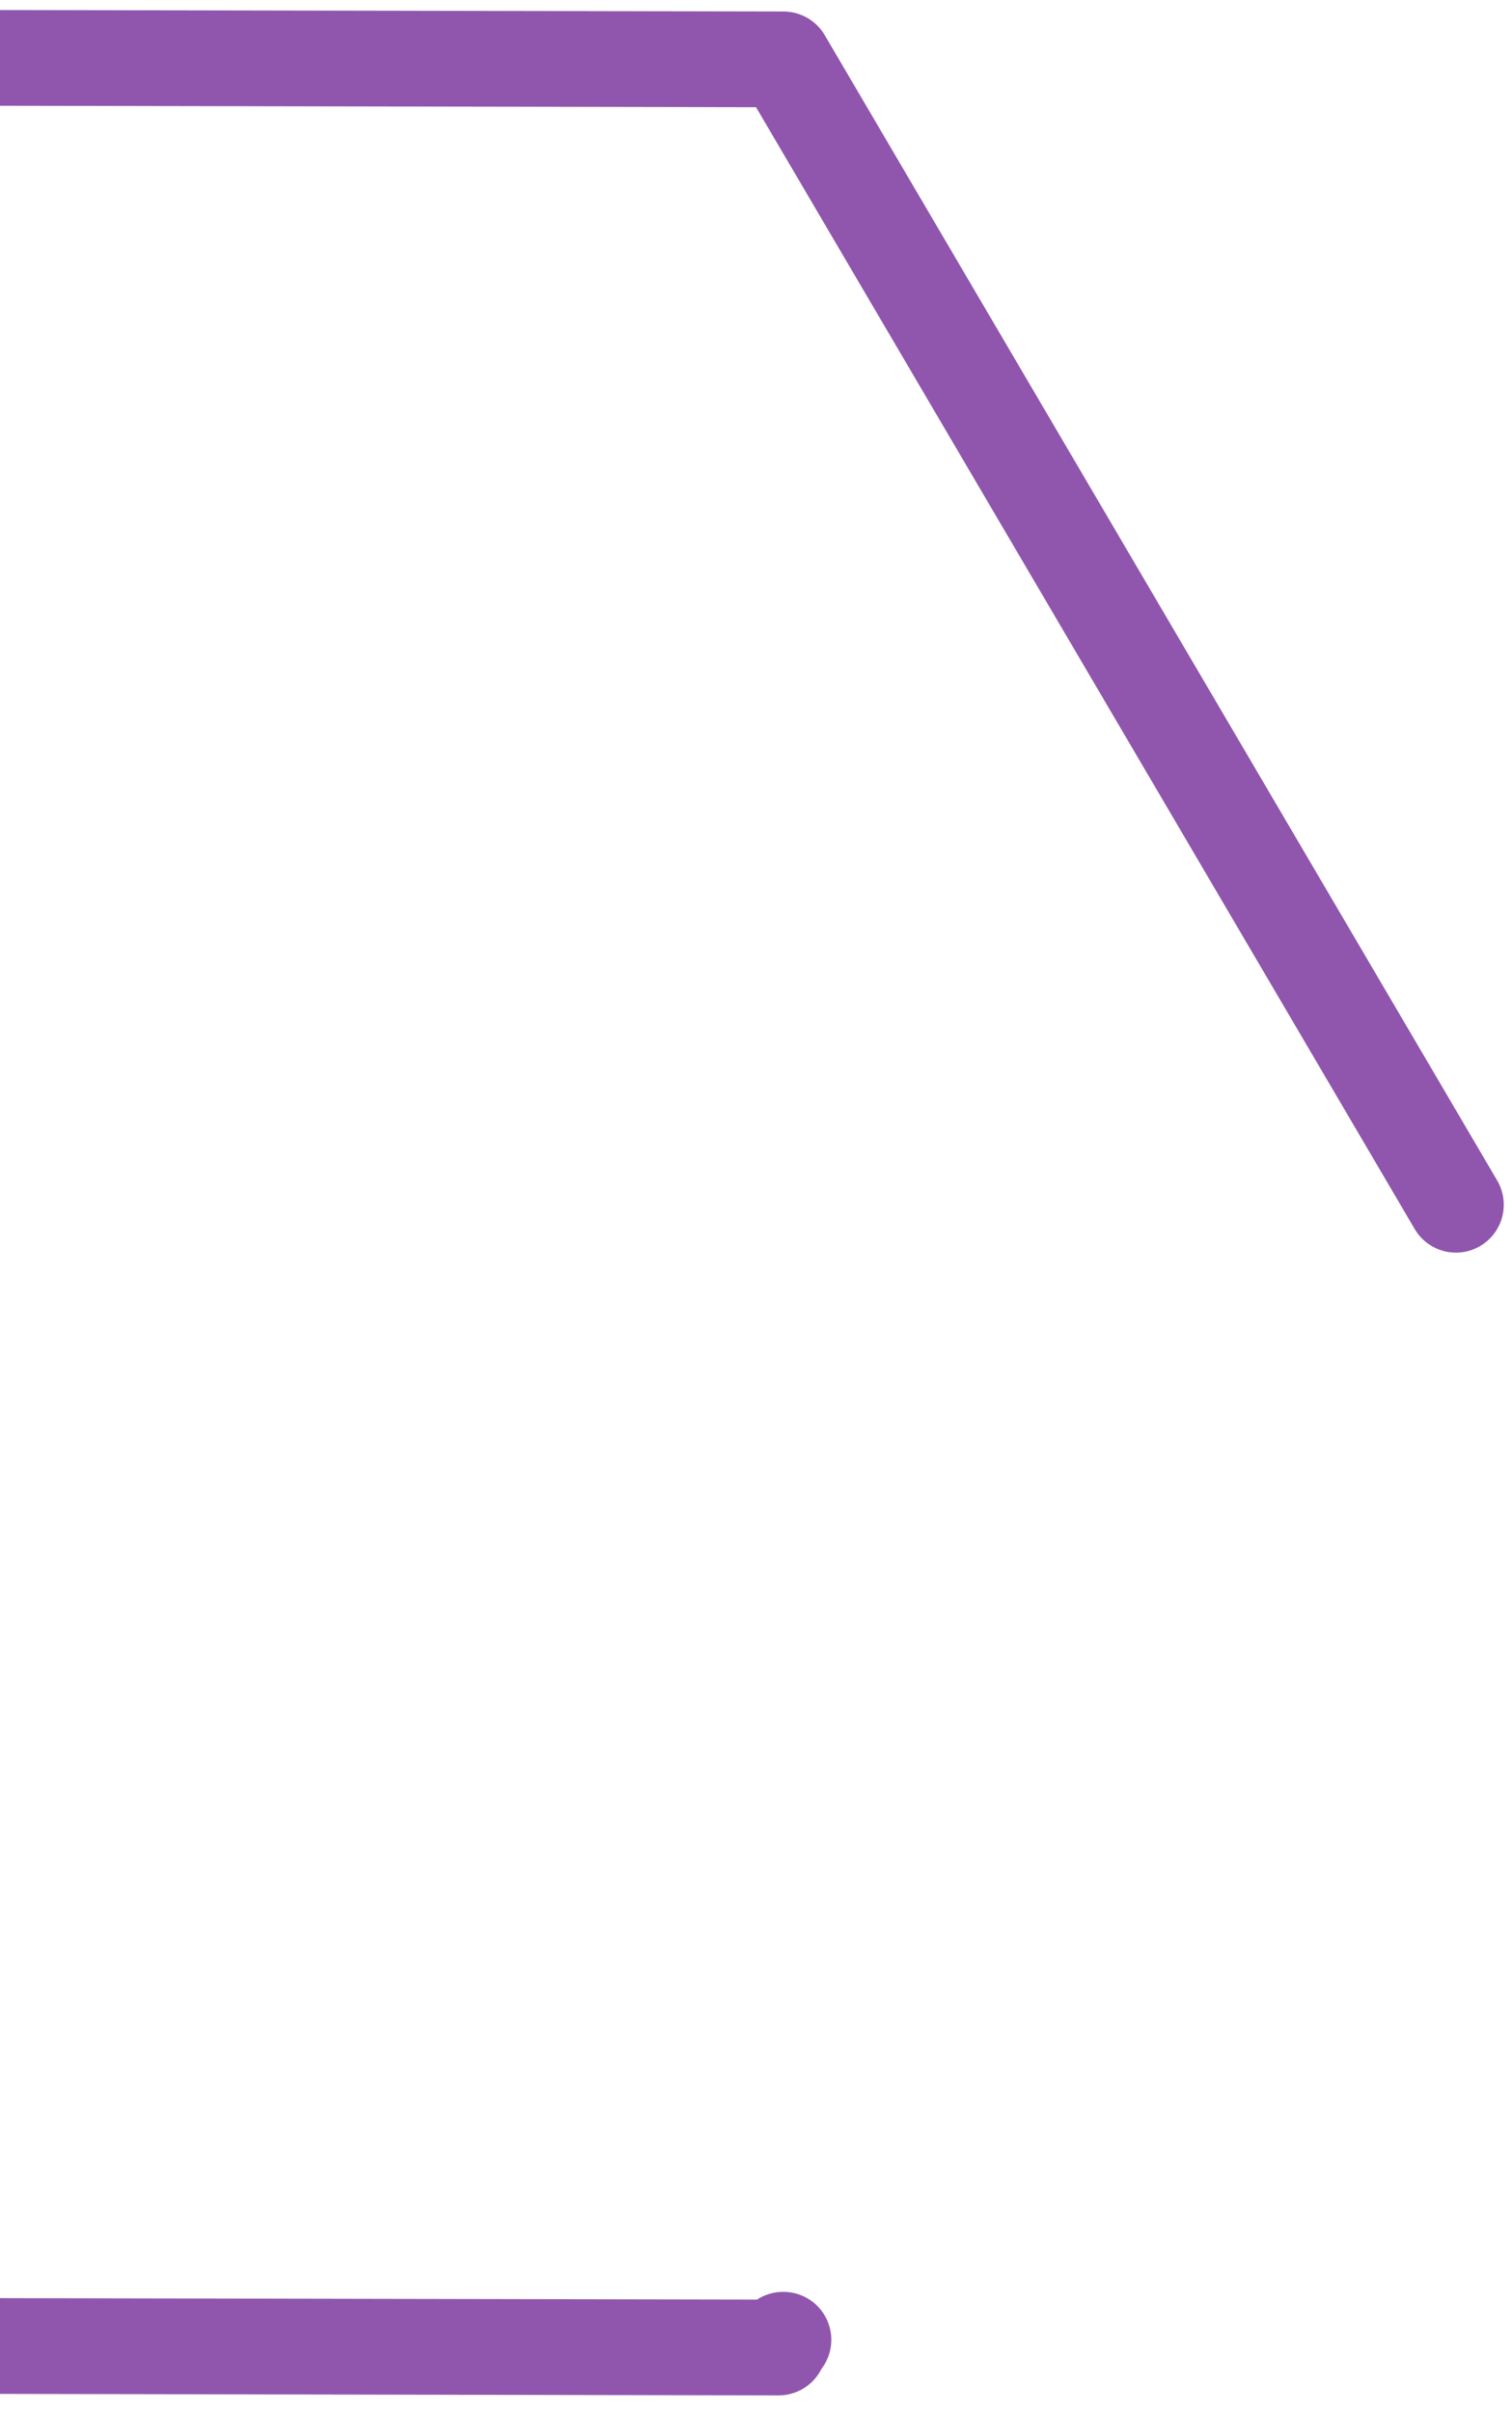 <svg width="79" height="126" viewBox="0 0 79 126" fill="none" xmlns="http://www.w3.org/2000/svg">
<path id="Vector" d="M76.07 62.903L40.935 3.101L-29.612 2.966L-65 62.633L-29.865 122.435H-29.842L40.682 122.57L40.912 122.165H40.935" stroke="#9056AE" stroke-width="5" stroke-miterlimit="10" stroke-linecap="round" stroke-linejoin="round"/>
</svg>
